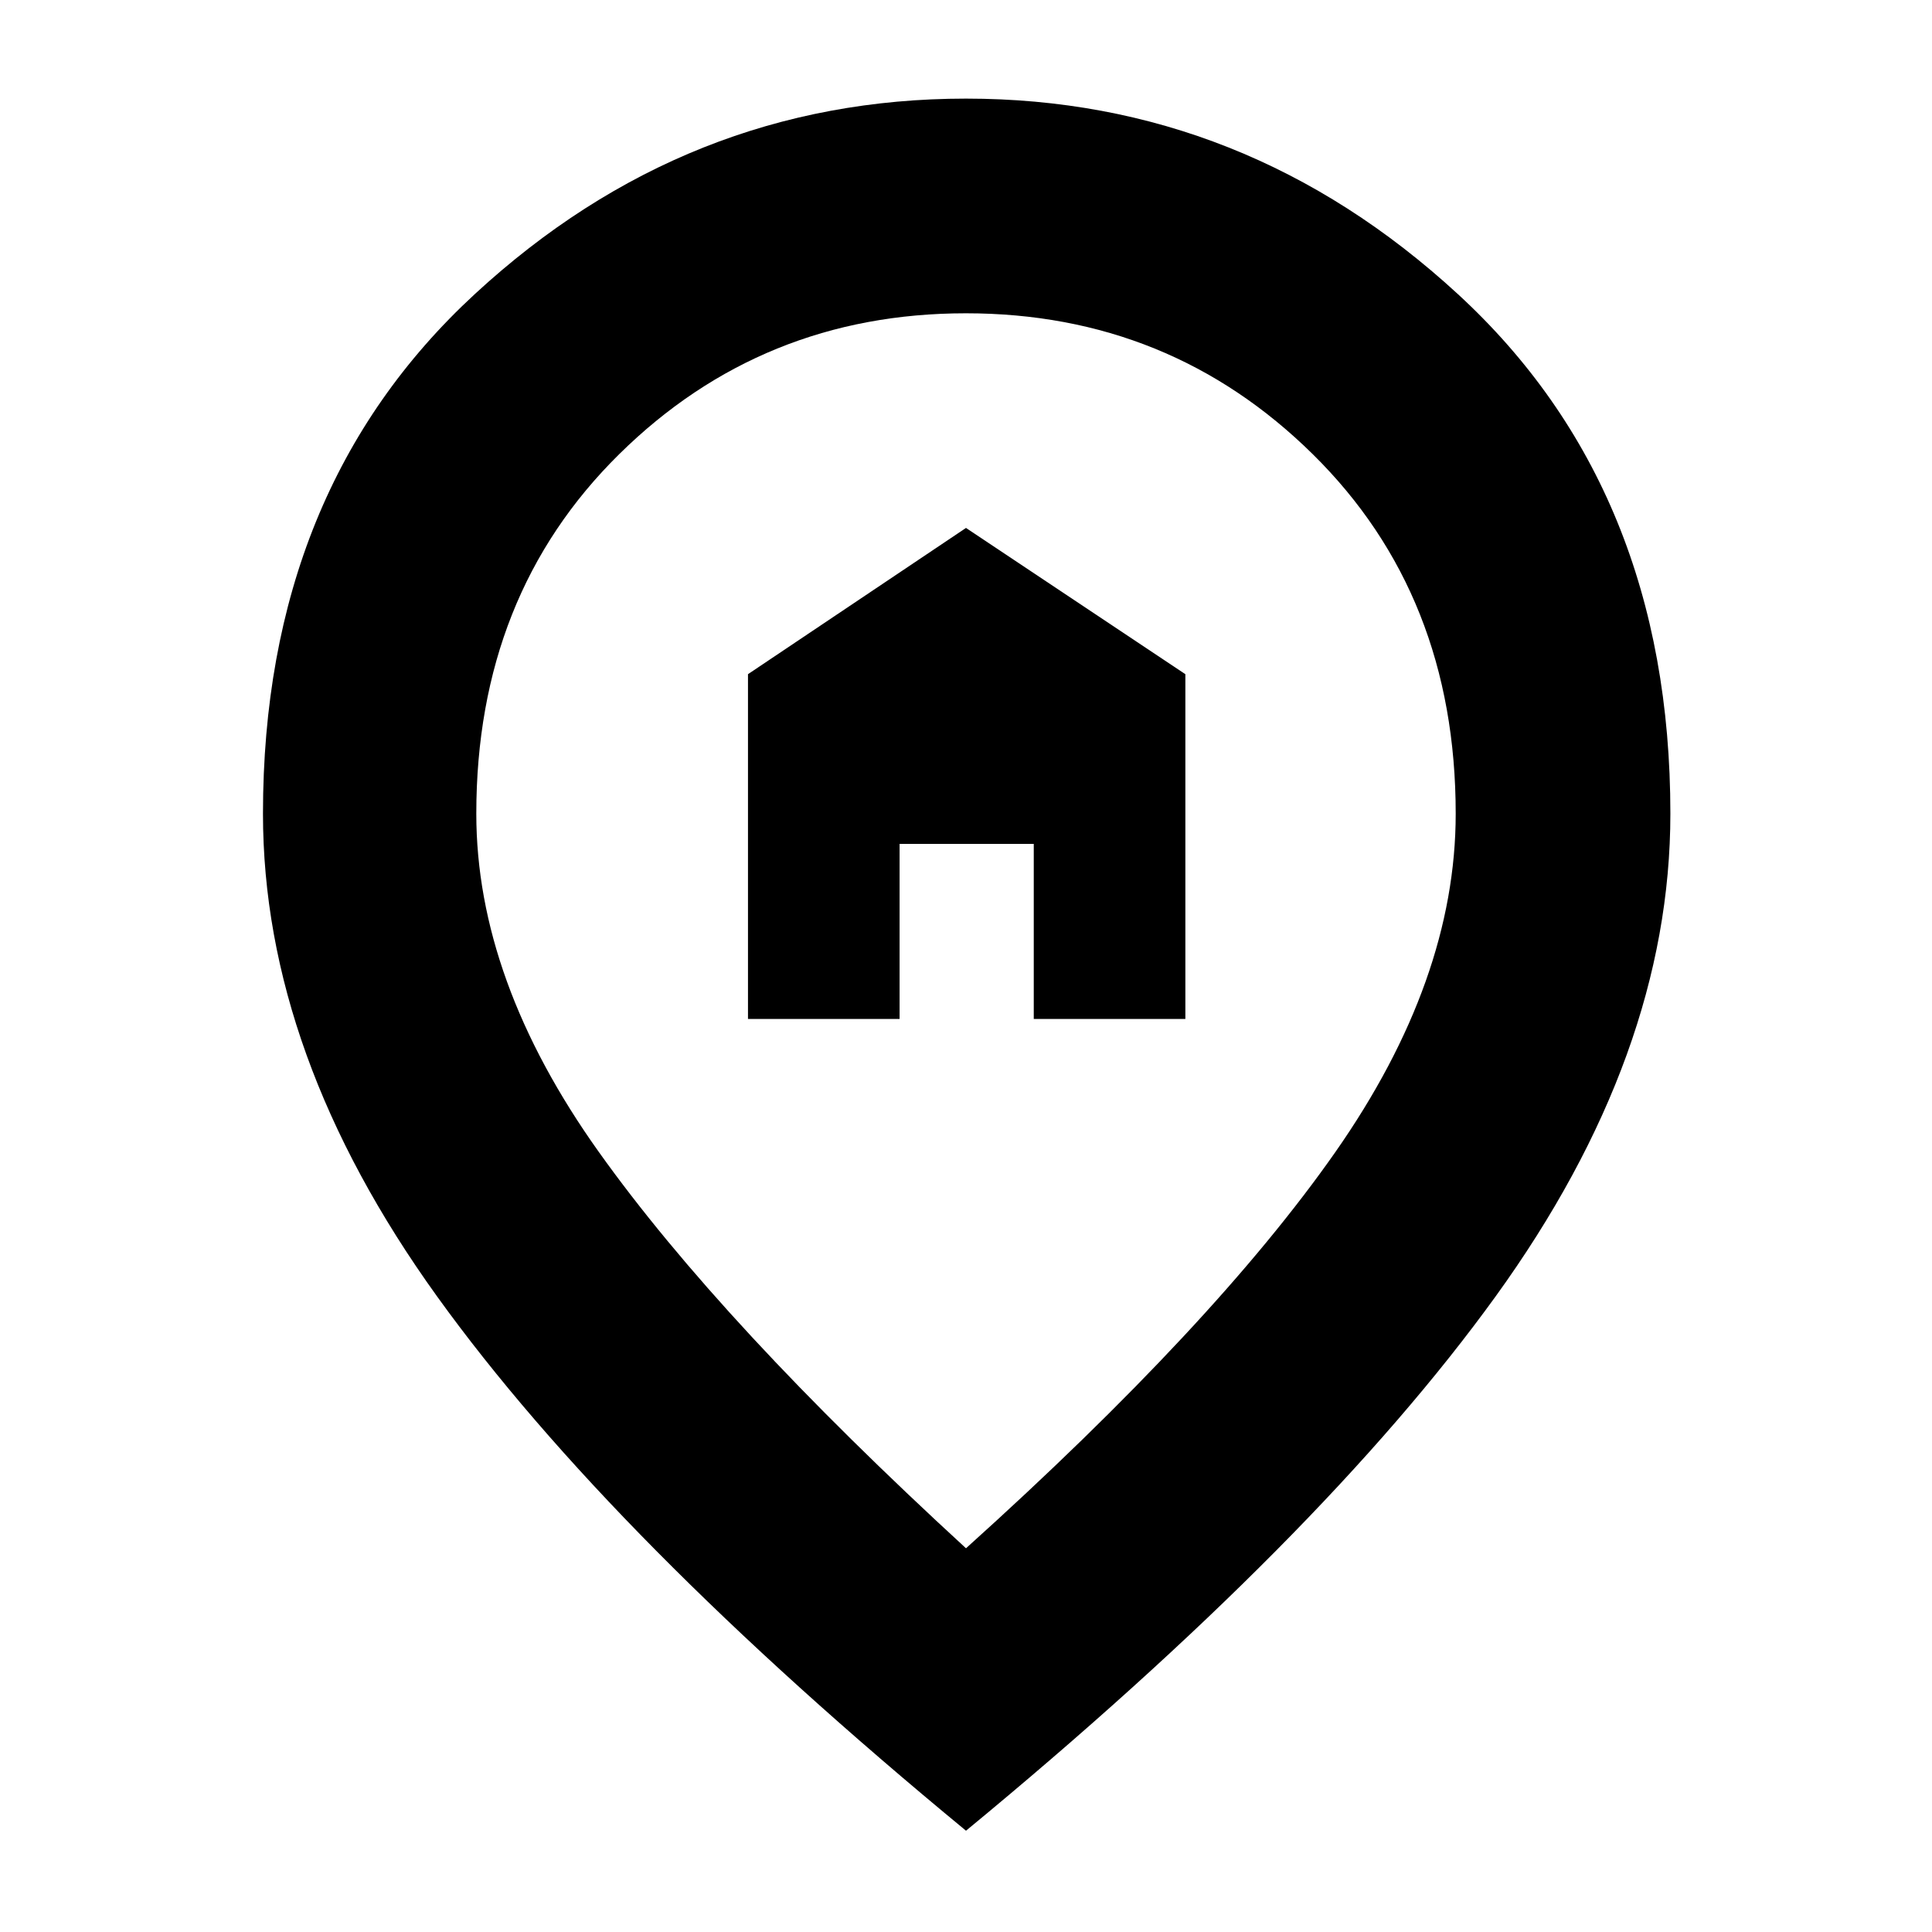 <svg xmlns="http://www.w3.org/2000/svg" height="40" viewBox="0 -960 960 960" width="40"><path d="M371.67-453.67H447v-87h66.67v87H589V-625l-109-72.67L371.67-625v171.33Zm108.33 263Q603.67-302 663.5-387.5q59.83-85.5 59.83-168.17 0-108.63-71.03-178.65-71.04-70.01-172.34-70.01-101.29 0-172.29 70.01-71 70.02-71 178.65 0 82.67 60.83 168 60.83 85.34 182.5 197Zm0 140.34q-176.33-145.34-262.83-265.5-86.5-120.17-86.5-239.84 0-161.05 105.25-258.19Q341.17-911 480-911t244.41 97.14Q830-716.72 830-555.67q0 119.67-86.83 239.84Q656.33-195.67 480-50.33ZM480-560Z"/></svg>